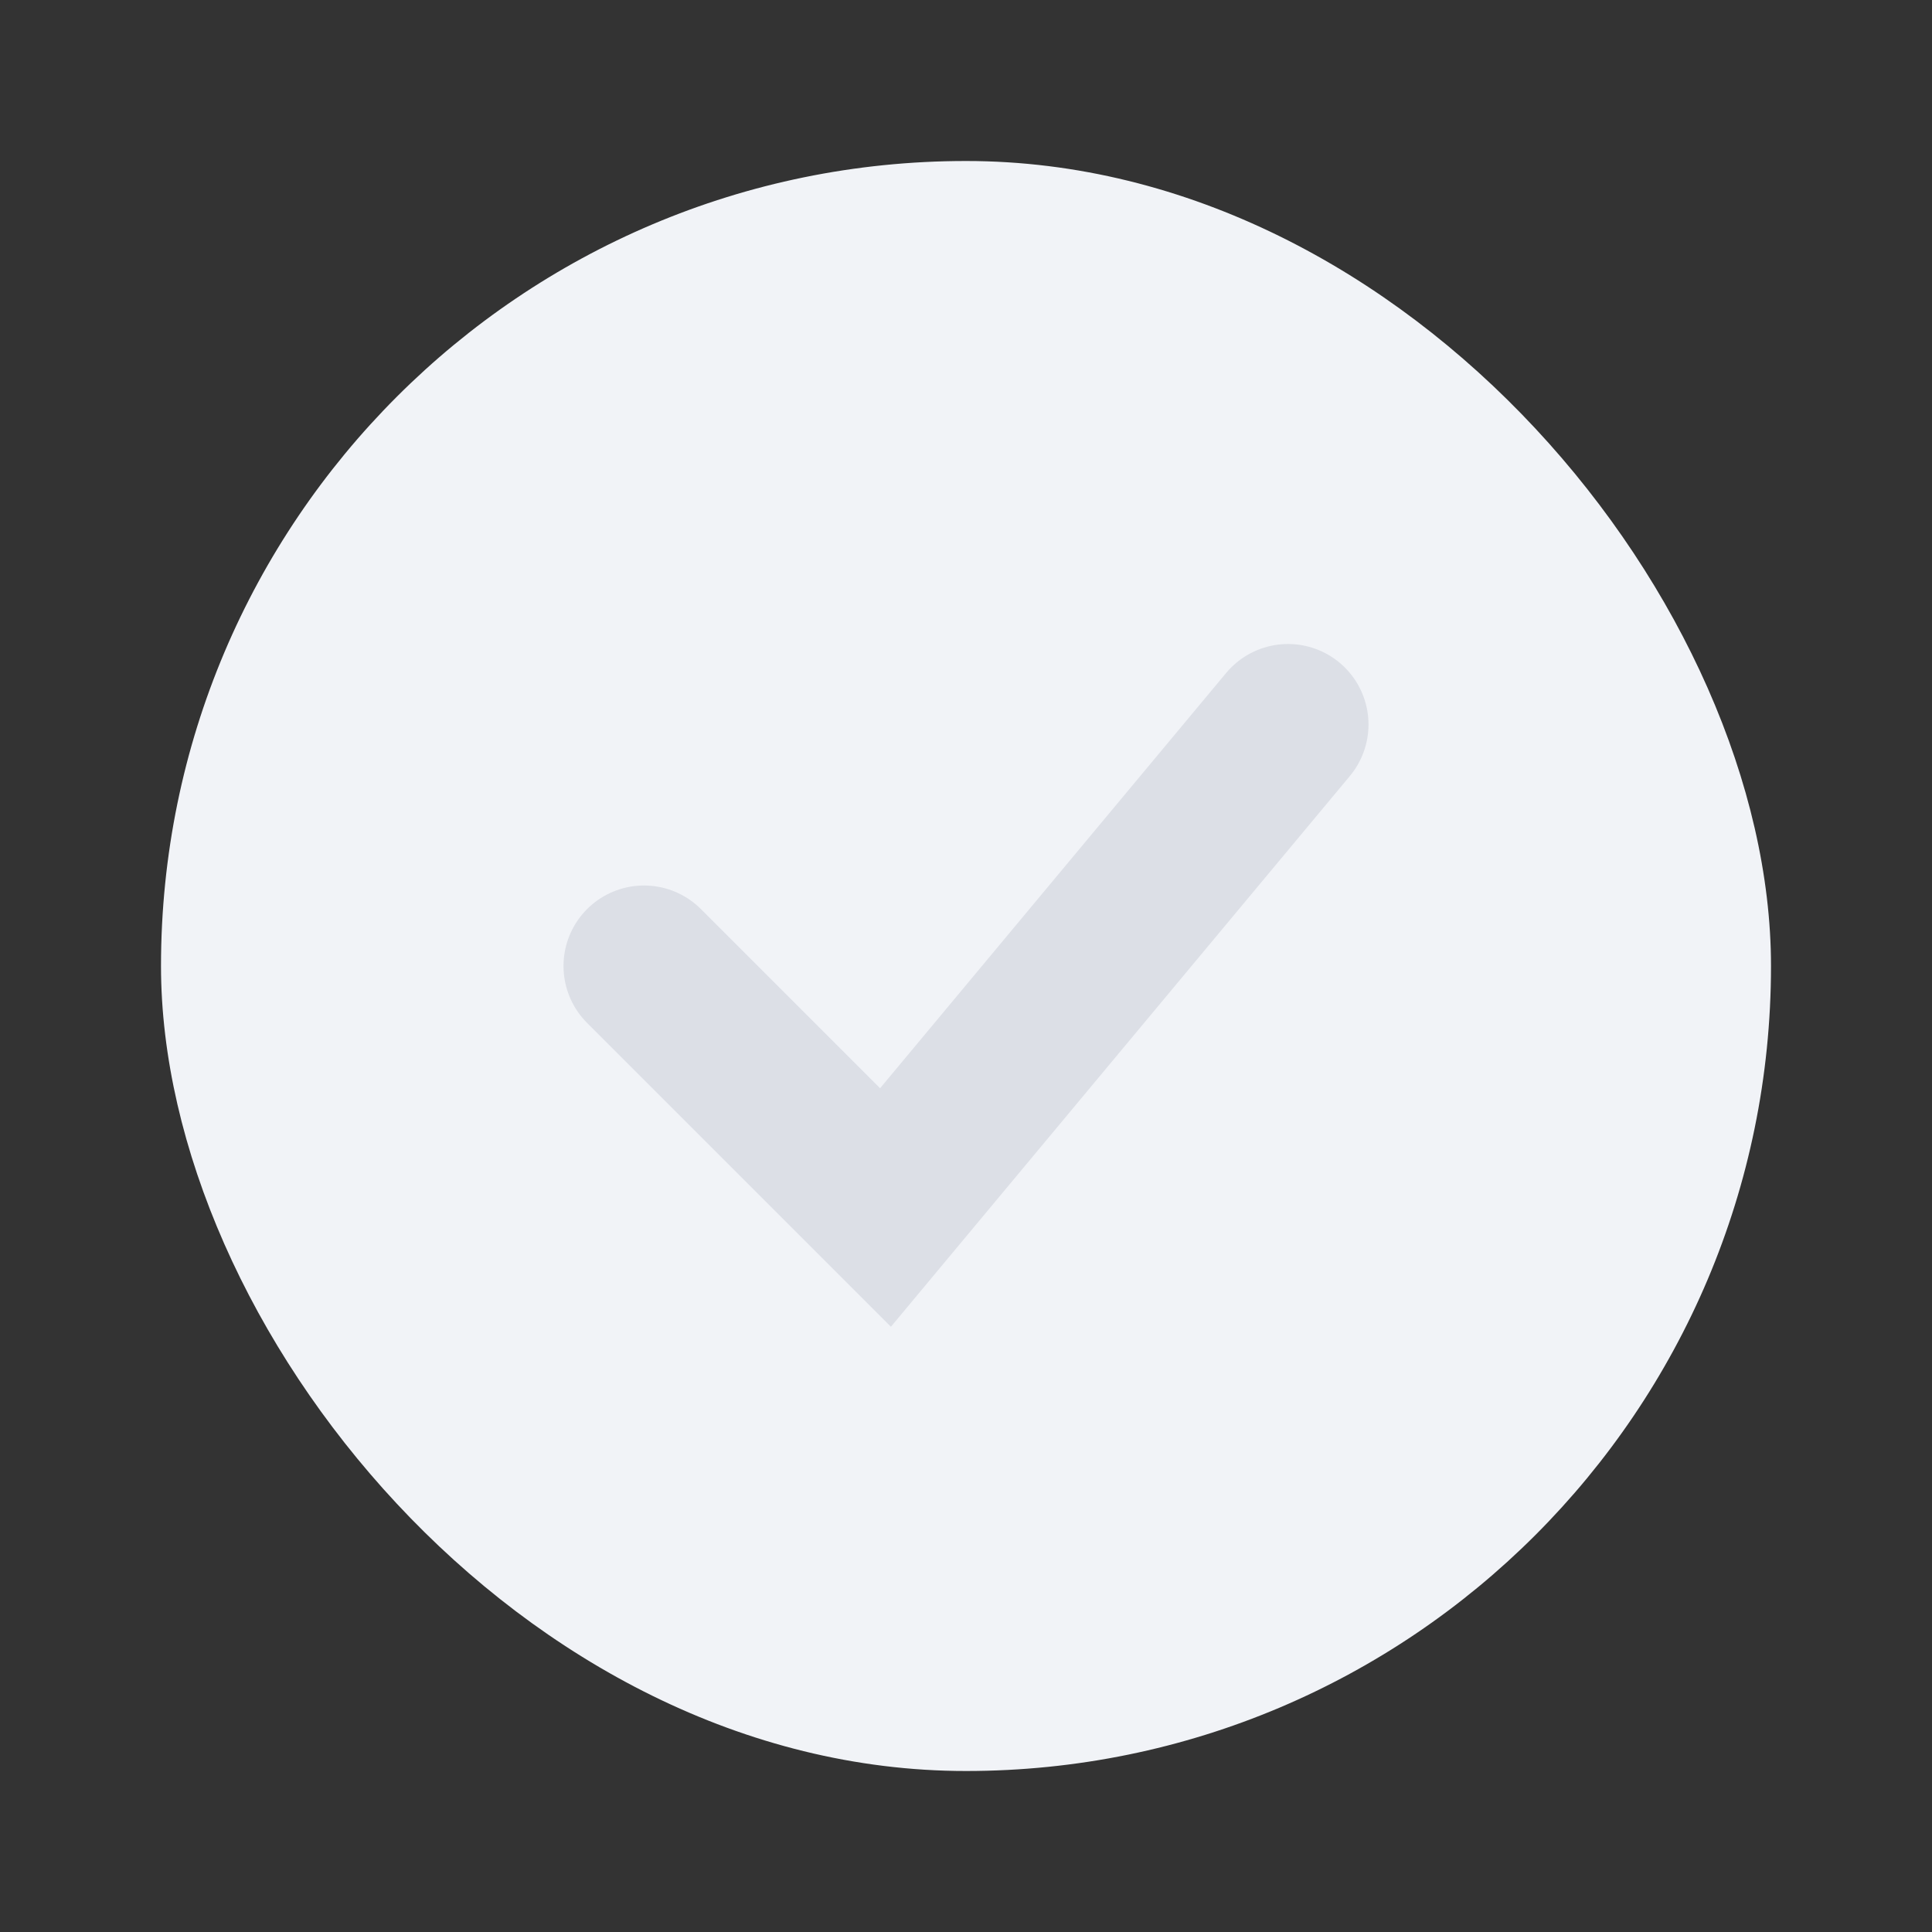 <svg xmlns="http://www.w3.org/2000/svg" width="24" height="24" viewBox="0 0 24 24">
    <rect x="0" y="0" width="24" height="24" fill="#333333" stroke="none"/>
    <path style="fill:none" d="M0 0h24v24H0z"/>
    <rect x="2" y="2" width="20" height="20" rx="10" ry="10" style="fill:#f1f3f7"/>
    <path d="m70 52 3 3 5-6" transform="translate(-62 -40)" style="stroke:#dcdfe6;stroke-linecap:round;stroke-width:2px;fill-rule:evenodd;fill:none"/>
</svg>
